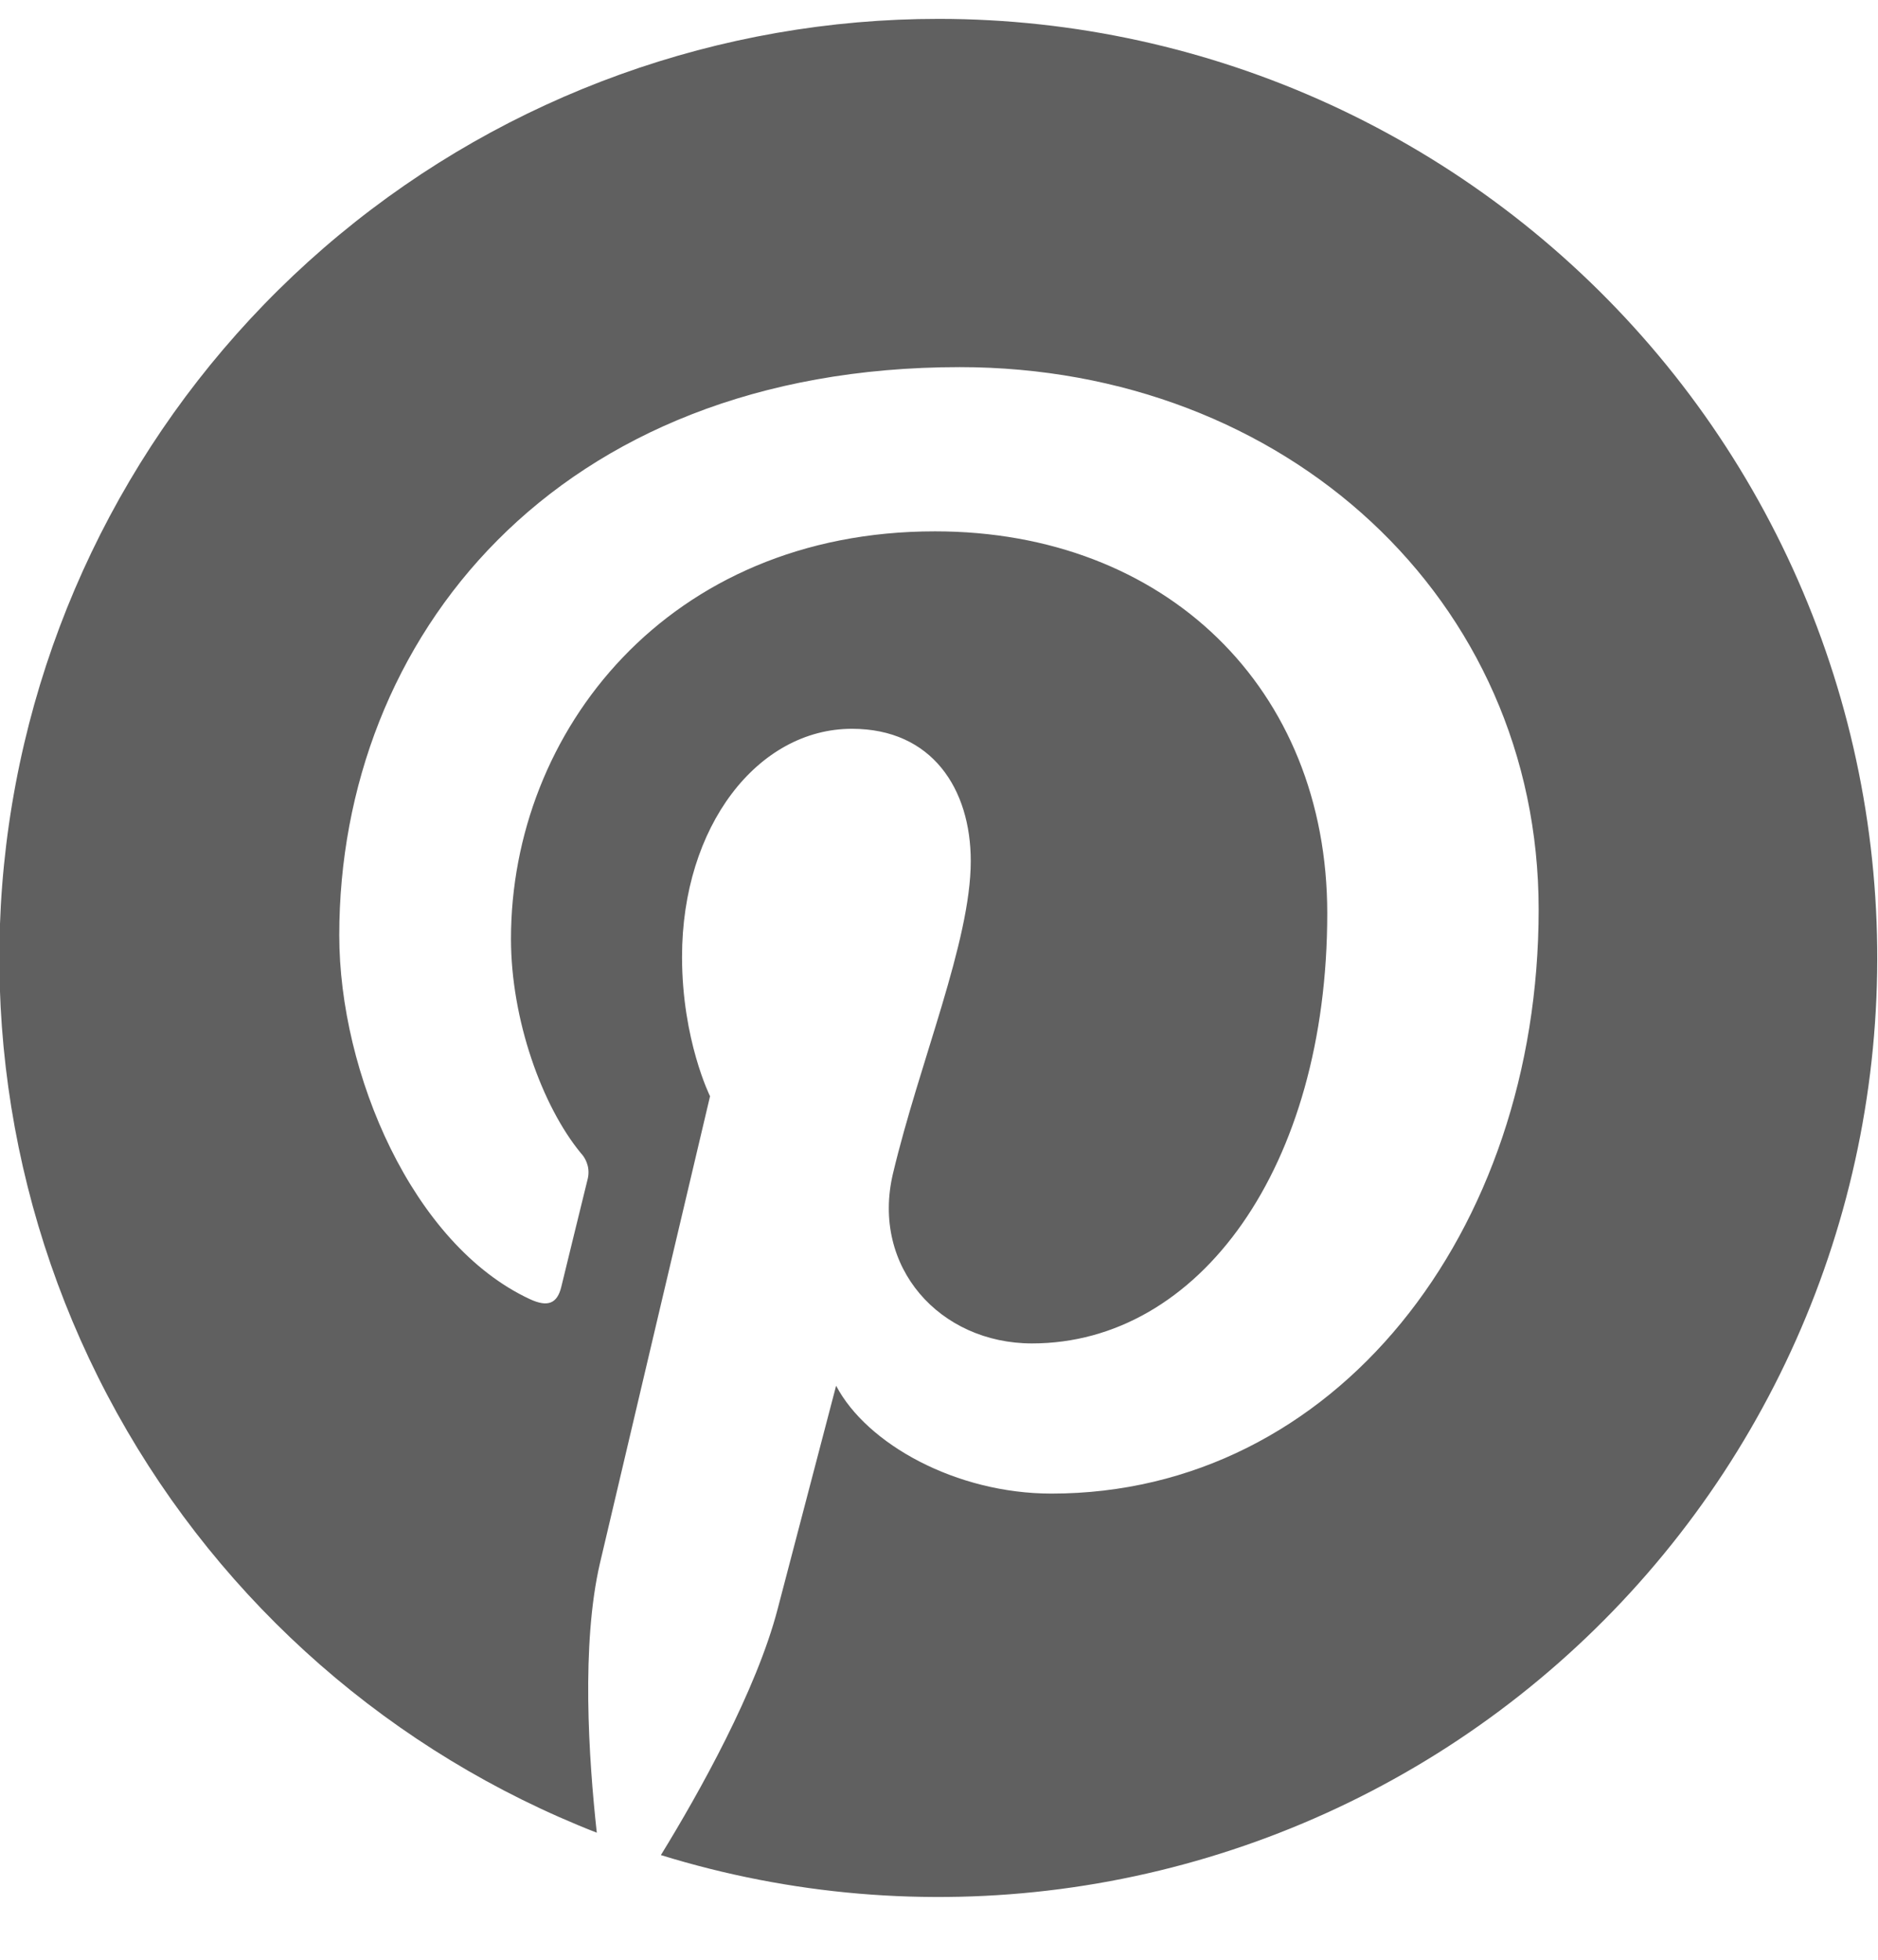 <svg width="23" height="24" viewBox="0 0 23 24" fill="none" xmlns="http://www.w3.org/2000/svg">
<path d="M11.499 0.231C8.818 0.23 6.22 1.165 4.156 2.875C2.091 4.586 0.689 6.964 0.192 9.599C-0.306 12.234 0.134 14.96 1.433 17.305C2.733 19.651 4.811 21.468 7.309 22.444C7.209 21.534 7.117 20.135 7.348 19.142C7.558 18.243 8.696 13.425 8.696 13.425C8.696 13.425 8.353 12.736 8.353 11.718C8.353 10.118 9.28 8.925 10.434 8.925C11.415 8.925 11.889 9.661 11.889 10.545C11.889 11.531 11.261 13.006 10.936 14.373C10.666 15.518 11.511 16.452 12.639 16.452C14.684 16.452 16.255 14.296 16.255 11.185C16.255 8.432 14.275 6.507 11.451 6.507C8.179 6.507 6.258 8.961 6.258 11.497C6.258 12.486 6.639 13.545 7.114 14.122C7.155 14.165 7.183 14.219 7.198 14.277C7.212 14.334 7.21 14.395 7.194 14.452C7.106 14.815 6.912 15.597 6.875 15.756C6.825 15.966 6.708 16.011 6.49 15.91C5.052 15.242 4.155 13.141 4.155 11.454C4.155 7.827 6.792 4.496 11.754 4.496C15.743 4.496 18.844 7.338 18.844 11.137C18.844 15.101 16.344 18.291 12.877 18.291C11.711 18.291 10.615 17.685 10.24 16.97L9.524 19.704C9.264 20.703 8.563 21.955 8.094 22.718C9.675 23.207 11.343 23.349 12.984 23.134C14.626 22.919 16.201 22.352 17.603 21.473C19.005 20.593 20.2 19.421 21.108 18.037C22.015 16.653 22.614 15.09 22.861 13.453C23.109 11.817 23.001 10.146 22.544 8.555C22.087 6.965 21.292 5.491 20.213 4.236C19.134 2.981 17.797 1.973 16.294 1.282C14.79 0.591 13.155 0.232 11.499 0.231Z" fill="#606060"/>
</svg>
